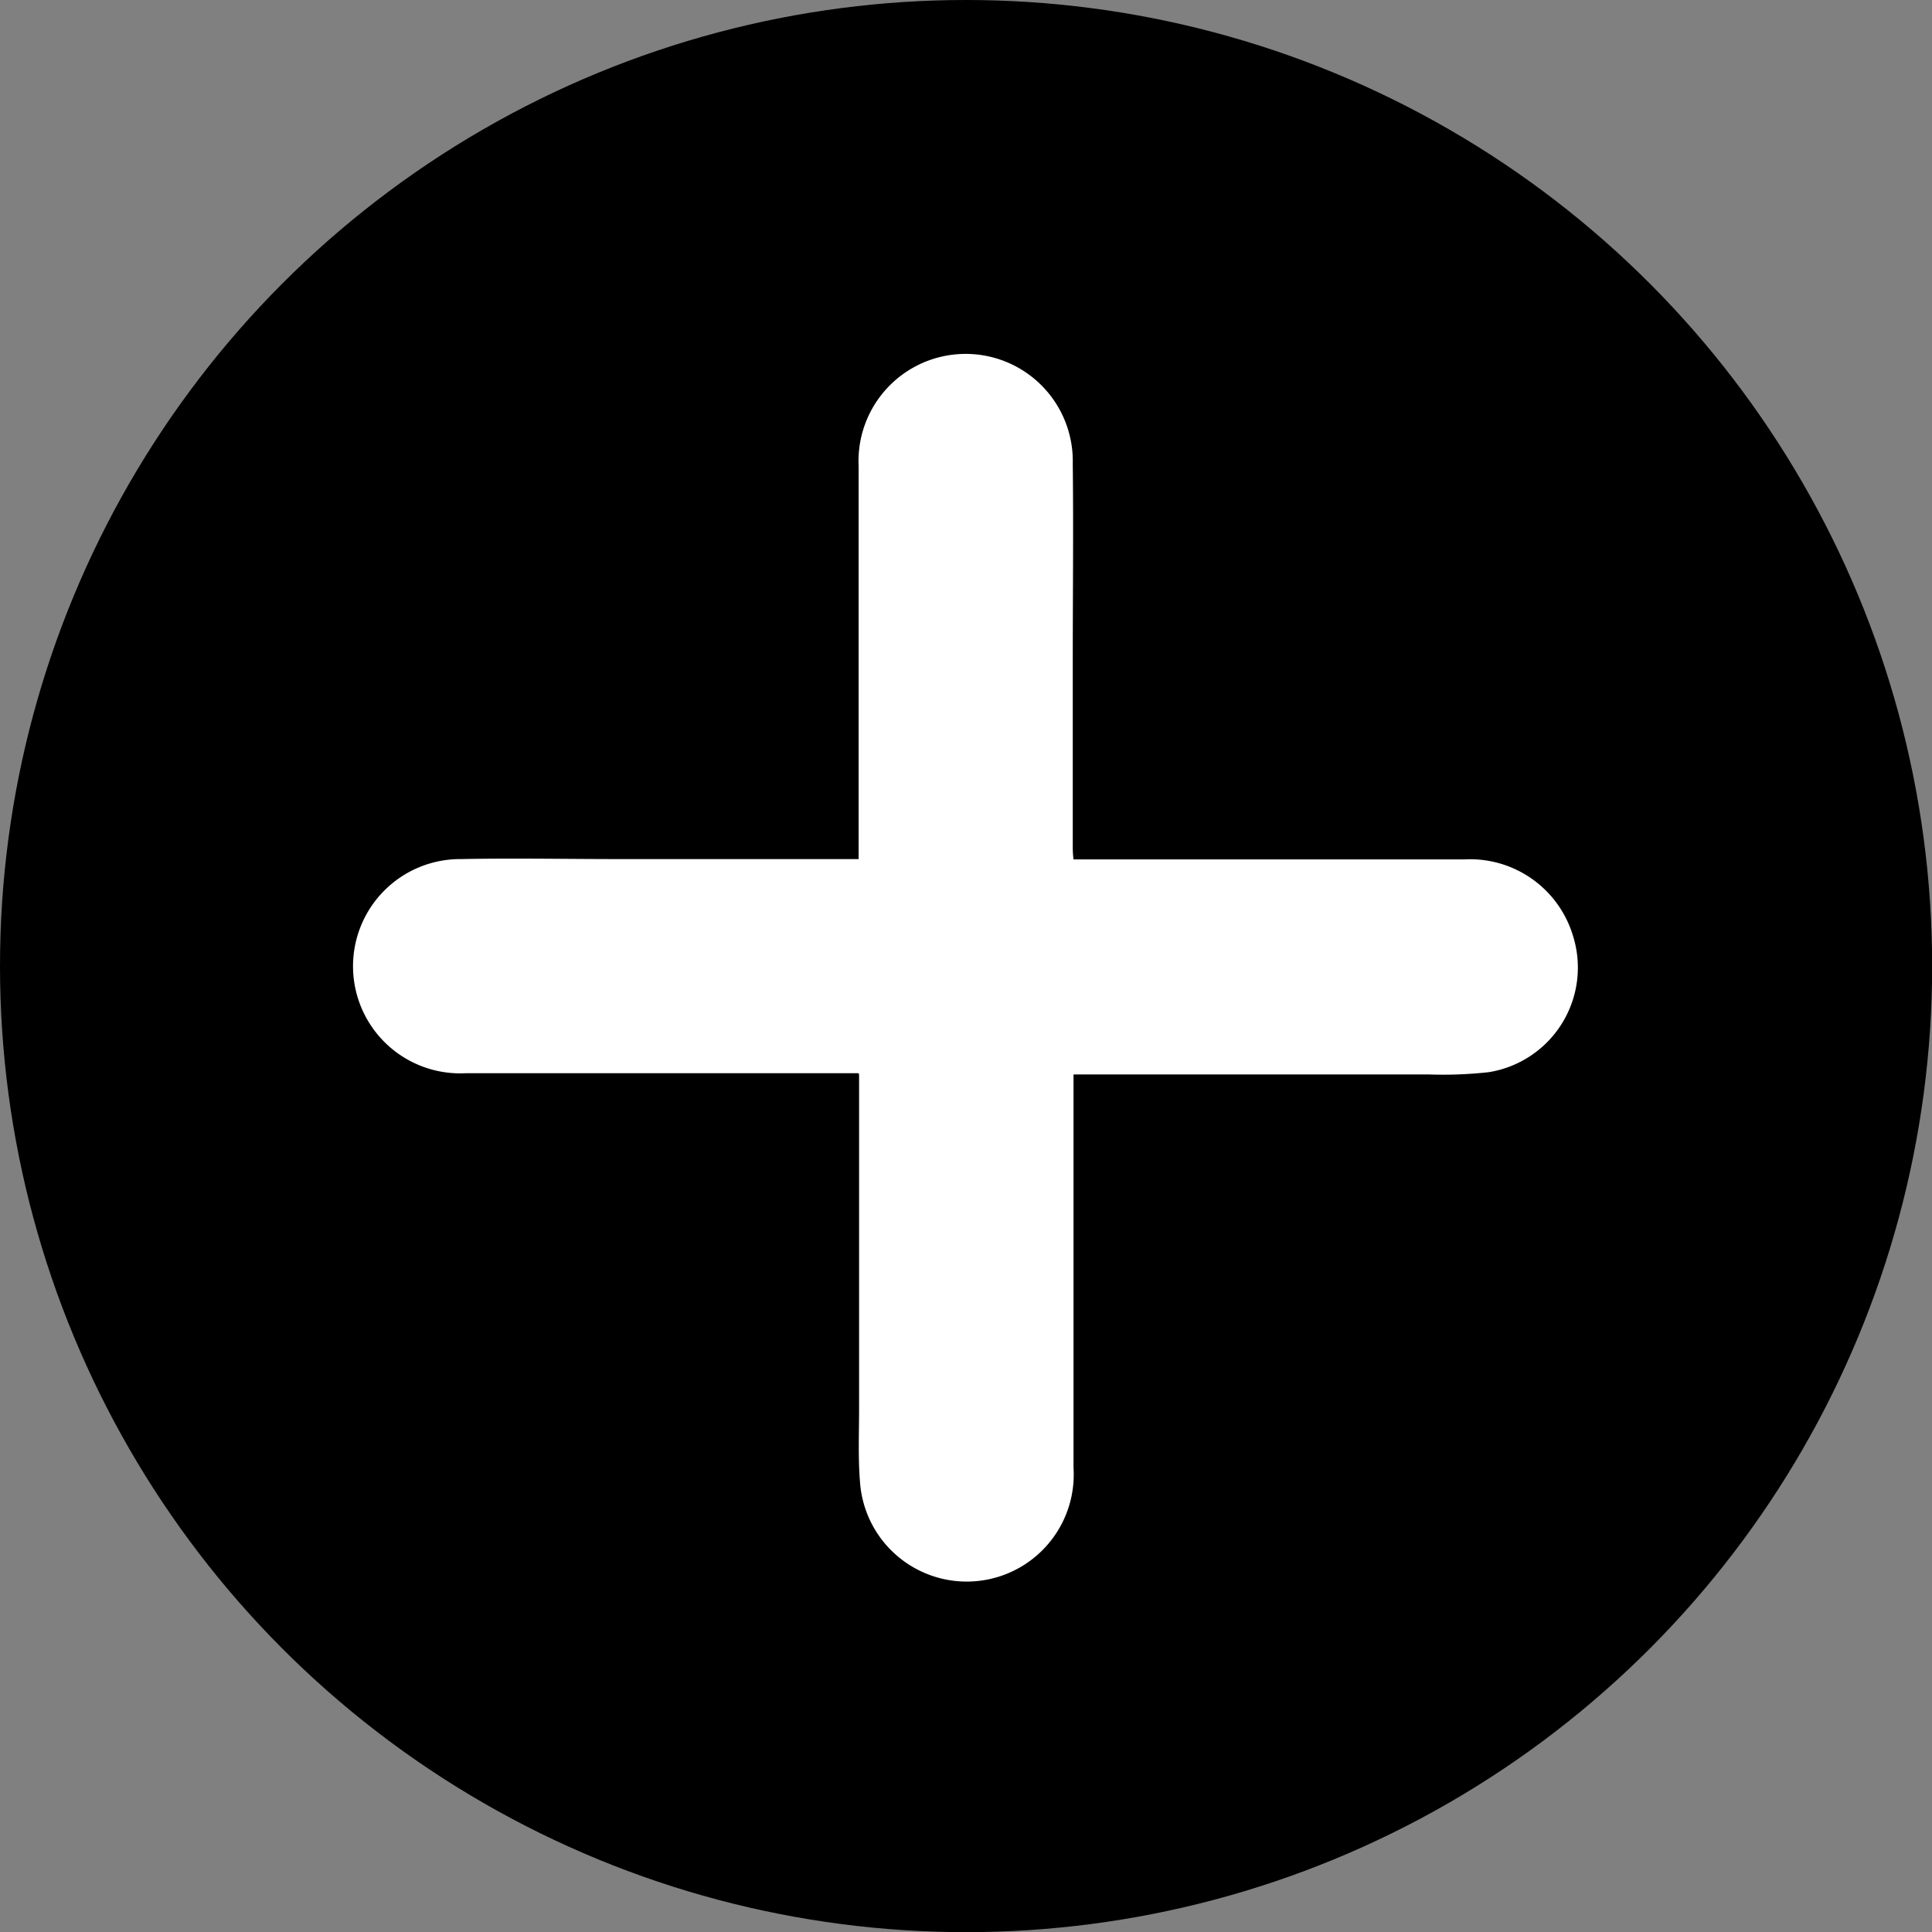 <svg xmlns="http://www.w3.org/2000/svg" width="12.767" height="12.767" viewBox="0 0 12.767 12.767">
    <rect x="0" y="0" width="12.767" height="12.767" fill="#808080" stroke="none"/>
    <g id="prefix__Group_85" data-name="Group 85" transform="translate(-1378.536 -99.491)">
        <circle id="prefix__Ellipse_51" cx="6.384" cy="6.384" r="6.384" data-name="Ellipse 51" transform="translate(1378.536 99.491)"/>
        <path id="prefix__Path_77" d="M1384.21 106.583h-2.596a.708.708 0 1 1-.031-1.415c.347-.007.694 0 1.041 0h1.586v-.127-2.469a.708.708 0 1 1 1.415-.019c.005.441 0 .882 0 1.323v1.2c0 .027 0 .054.005.094h2.583a.71.71 0 0 1 .716.5.7.7 0 0 1-.554.906 2.732 2.732 0 0 1-.4.015h-2.345v2.6a.707.707 0 0 1-1.411.092c-.013-.159-.006-.319-.006-.479v-2.21z" data-name="Path 77" style="fill:#fff"/>
    </g>
</svg>
